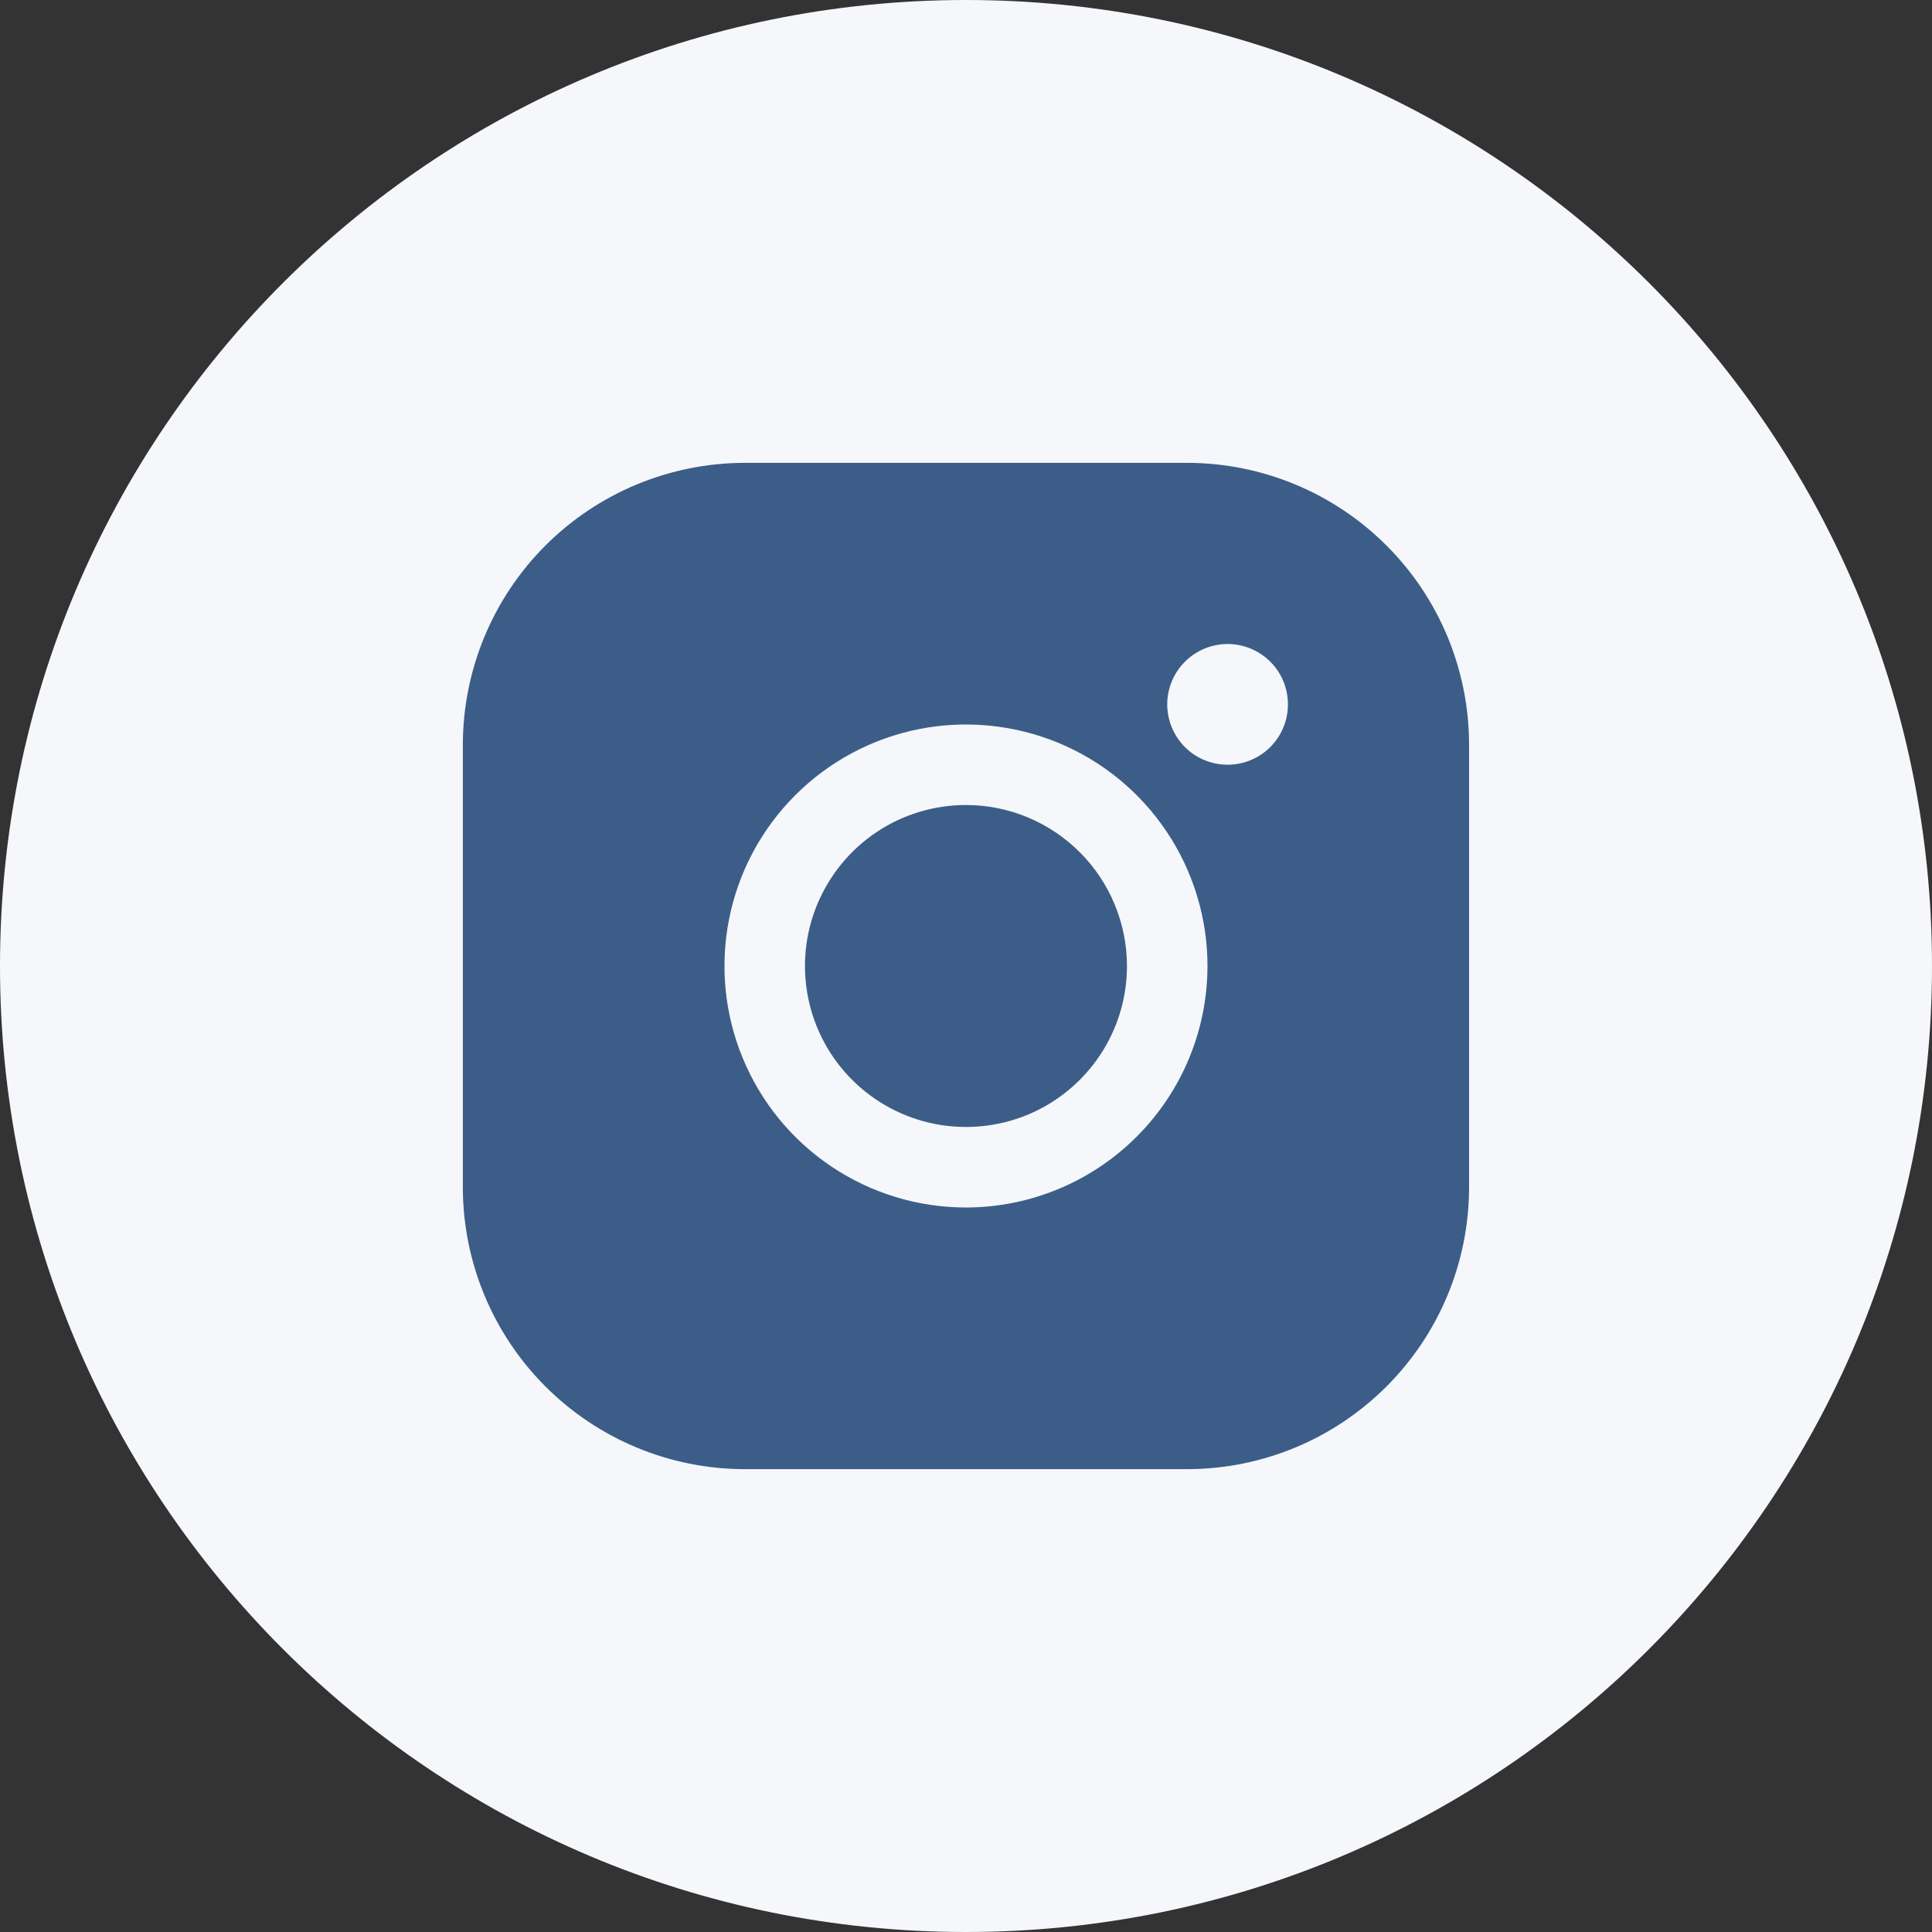 <svg width="28" height="28" viewBox="0 0 28 28" fill="none" xmlns="http://www.w3.org/2000/svg">
<rect x="0" y="0" width="28" height="28" fill="#333333" stroke="none"/>
<path d="M0 14C0 6.268 6.268 0 14 0C21.732 0 28 6.268 28 14C28 21.732 21.732 28 14 28C6.268 28 0 21.732 0 14Z" fill="#F5F7FB"/>
<path d="M14.001 11.511C15.375 11.511 16.49 12.625 16.49 14C16.49 15.375 15.375 16.489 14.001 16.489C12.626 16.489 11.512 15.375 11.512 14C11.512 12.625 12.626 11.511 14.001 11.511Z" fill="#F5F7FB"/>
<path d="M16.333 14C16.333 14.461 16.196 14.913 15.94 15.296C15.683 15.68 15.319 15.979 14.893 16.156C14.466 16.332 13.997 16.378 13.544 16.288C13.092 16.198 12.676 15.976 12.35 15.65C12.023 15.324 11.801 14.908 11.711 14.455C11.621 14.003 11.667 13.533 11.844 13.107C12.021 12.681 12.32 12.316 12.703 12.06C13.087 11.803 13.538 11.667 14 11.667C14.618 11.667 15.211 11.913 15.649 12.351C16.086 12.788 16.332 13.381 16.333 14ZM21.291 10.792V17.208C21.29 18.291 20.86 19.329 20.094 20.094C19.328 20.86 18.291 21.291 17.208 21.292H10.791C9.709 21.291 8.671 20.86 7.905 20.094C7.14 19.329 6.709 18.291 6.708 17.208V10.792C6.709 9.709 7.14 8.671 7.905 7.906C8.671 7.14 9.709 6.71 10.791 6.708H17.208C18.291 6.71 19.328 7.14 20.094 7.906C20.86 8.671 21.29 9.709 21.291 10.792ZM17.5 14C17.5 13.308 17.294 12.631 16.91 12.056C16.525 11.48 15.979 11.031 15.339 10.766C14.7 10.502 13.996 10.432 13.317 10.567C12.638 10.702 12.014 11.036 11.525 11.525C11.035 12.015 10.702 12.638 10.567 13.317C10.432 13.996 10.501 14.7 10.766 15.339C11.031 15.979 11.48 16.526 12.055 16.91C12.631 17.295 13.307 17.5 14 17.5C14.928 17.499 15.817 17.13 16.473 16.474C17.13 15.818 17.499 14.928 17.5 14ZM18.666 10.208C18.666 10.035 18.615 9.866 18.519 9.722C18.423 9.578 18.286 9.466 18.126 9.4C17.966 9.334 17.79 9.316 17.621 9.35C17.451 9.384 17.295 9.467 17.173 9.59C17.05 9.712 16.967 9.868 16.933 10.038C16.899 10.207 16.917 10.383 16.983 10.543C17.049 10.703 17.161 10.84 17.305 10.936C17.449 11.032 17.618 11.083 17.791 11.083C18.023 11.083 18.246 10.991 18.41 10.827C18.574 10.663 18.666 10.44 18.666 10.208Z" fill="#3C5D87"/>
</svg>
